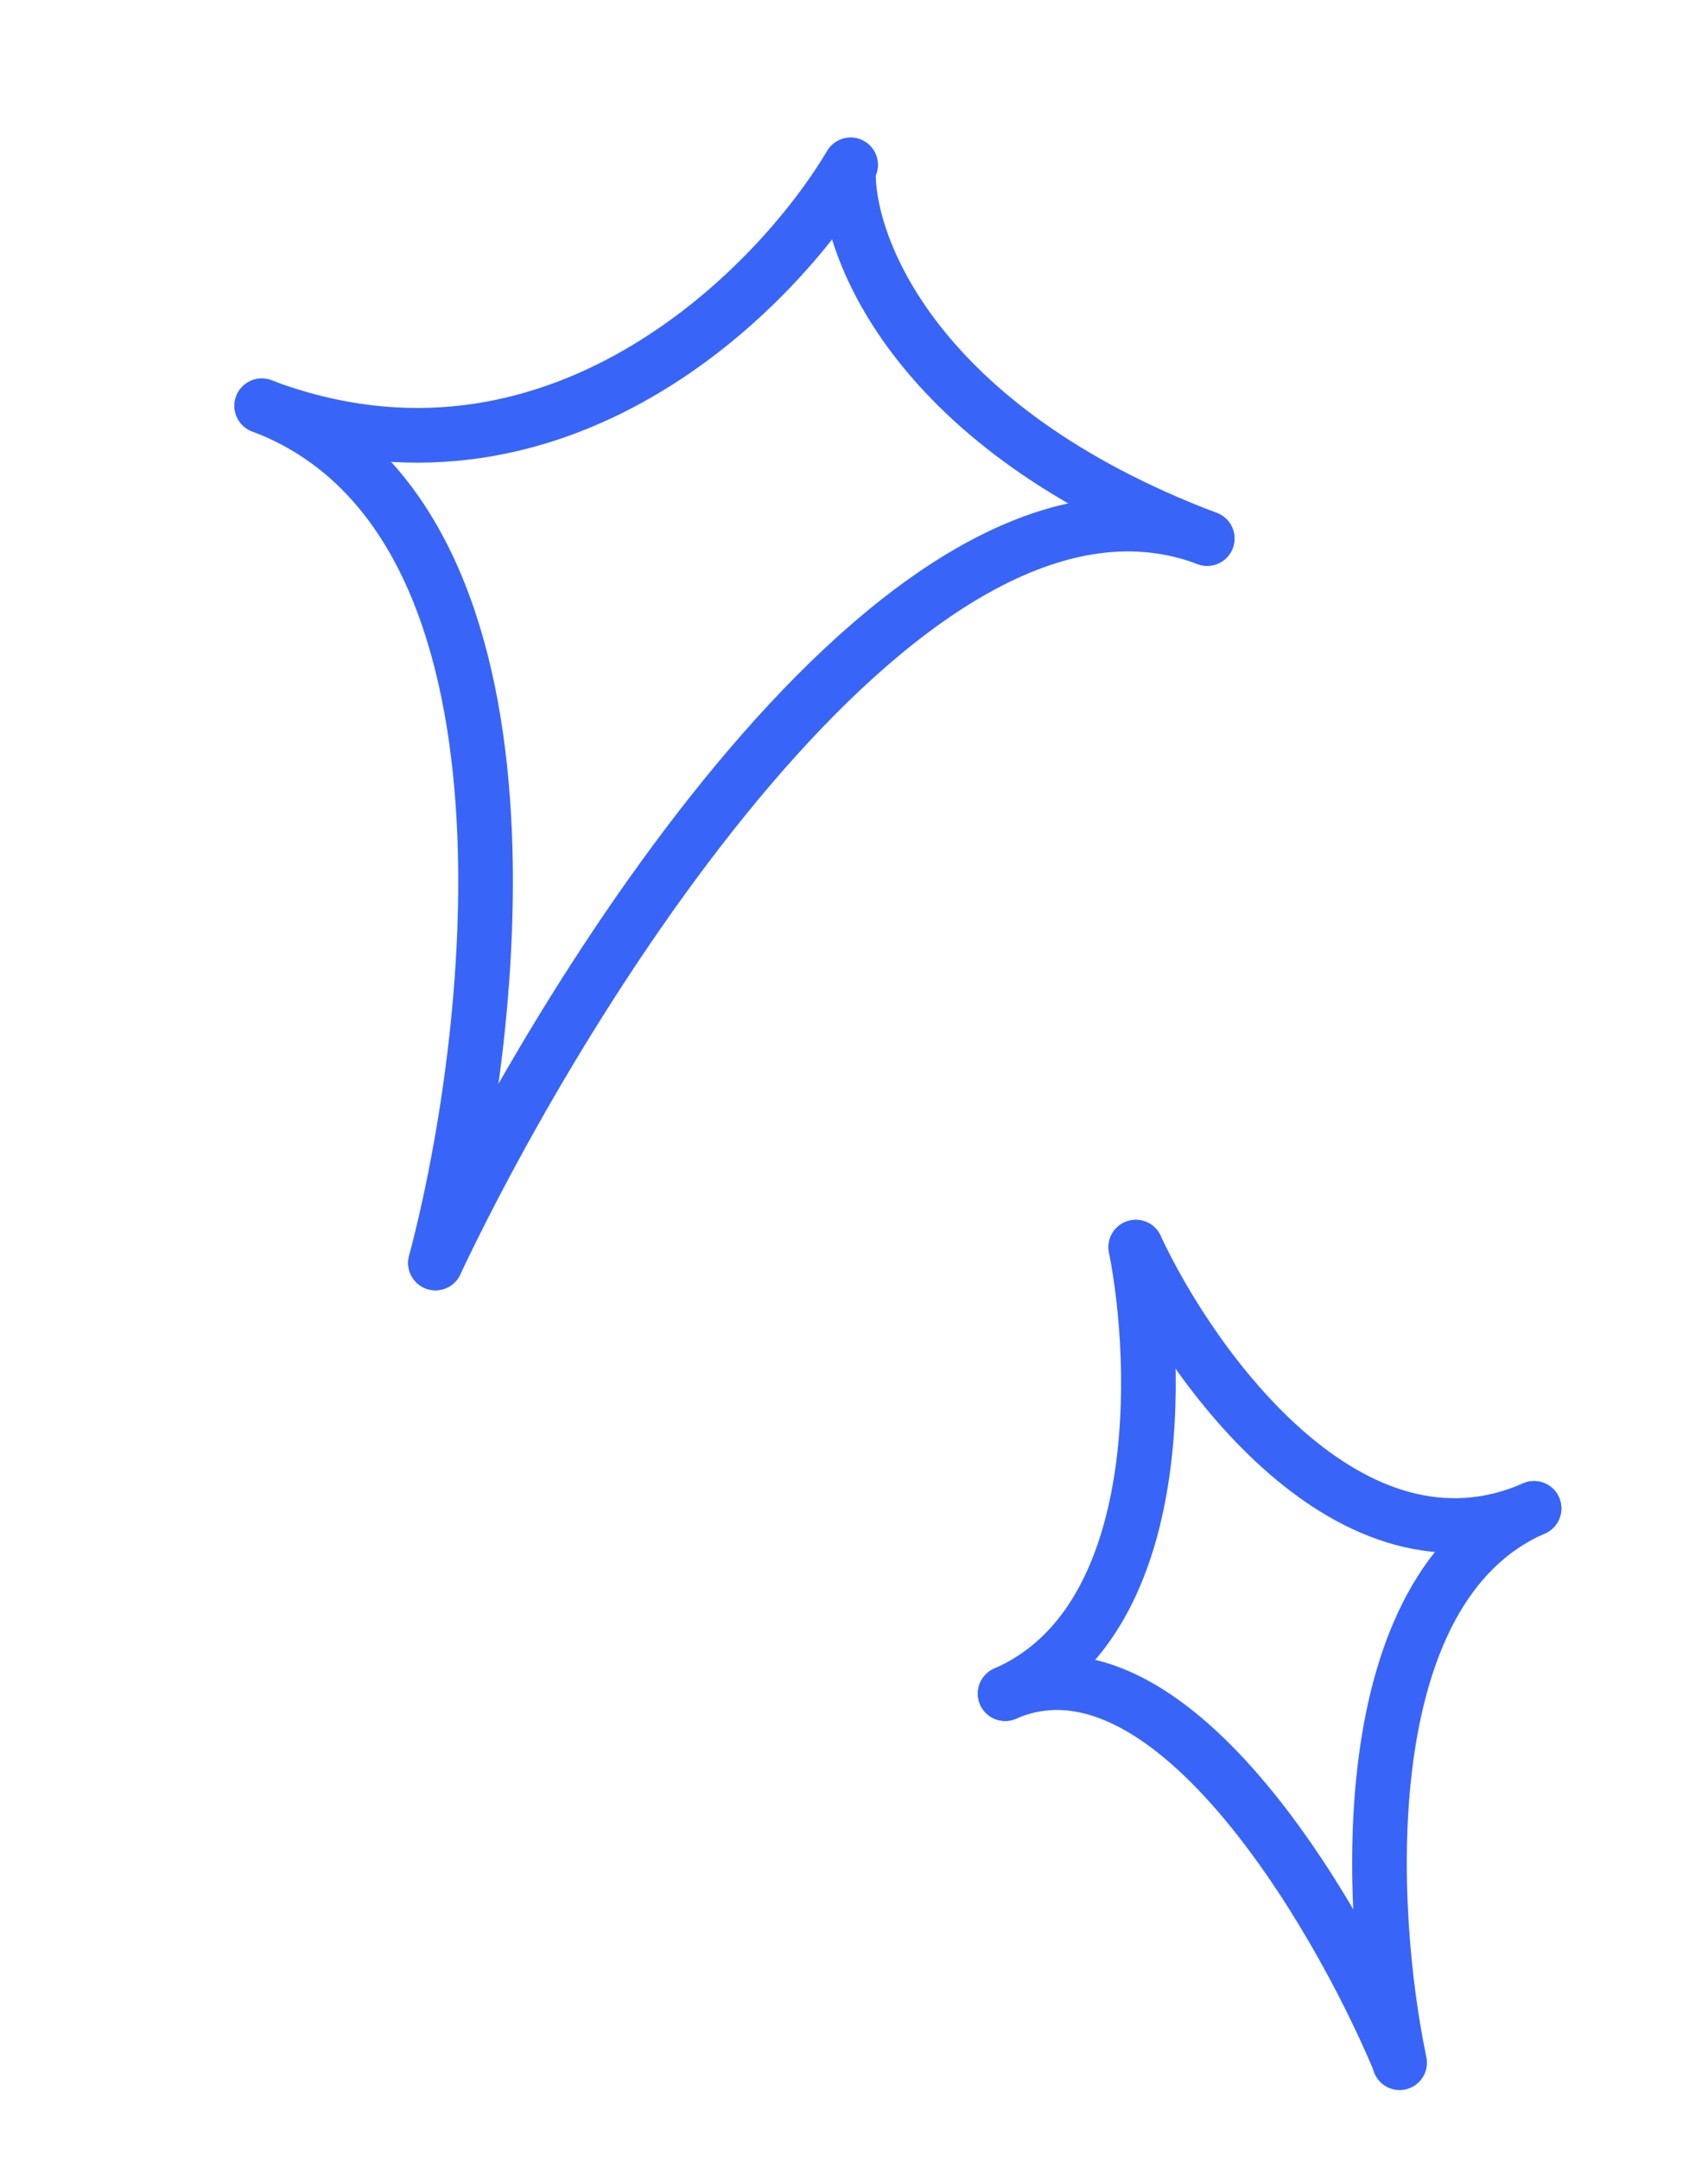 <svg xmlns="http://www.w3.org/2000/svg" width="125" height="158" viewBox="0 0 125 158" fill="none"><path d="M102.325 150.562C97.651 139.528 85.355 118.744 73.563 123.886" stroke="#3865F8" stroke-width="4" stroke-linecap="round"></path><path d="M83.124 91.23C87.234 100.043 98.818 116.205 112.268 110.34" stroke="#3865F8" stroke-width="4" stroke-linecap="round"></path><path d="M102.431 150.884C100.106 139.812 98.818 116.202 112.268 110.337" stroke="#3865F8" stroke-width="4" stroke-linecap="round"></path><path d="M83.122 91.228C84.849 99.972 85.354 118.743 73.562 123.885" stroke="#3865F8" stroke-width="4" stroke-linecap="round"></path><path d="M62.092 12.49C61.967 18.098 67.042 31.33 88.346 39.389" stroke="#3865F8" stroke-width="4" stroke-linecap="round"></path><path d="M31.869 92.383C36.509 74.842 40.462 37.744 19.158 29.685" stroke="#3865F8" stroke-width="4" stroke-linecap="round"></path><path d="M62.254 12.056C56.765 21.291 40.459 37.746 19.155 29.686" stroke="#3865F8" stroke-width="4" stroke-linecap="round"></path><path d="M31.871 92.384C41.82 71.362 67.044 31.332 88.348 39.392" stroke="#3865F8" stroke-width="4" stroke-linecap="round"></path></svg>